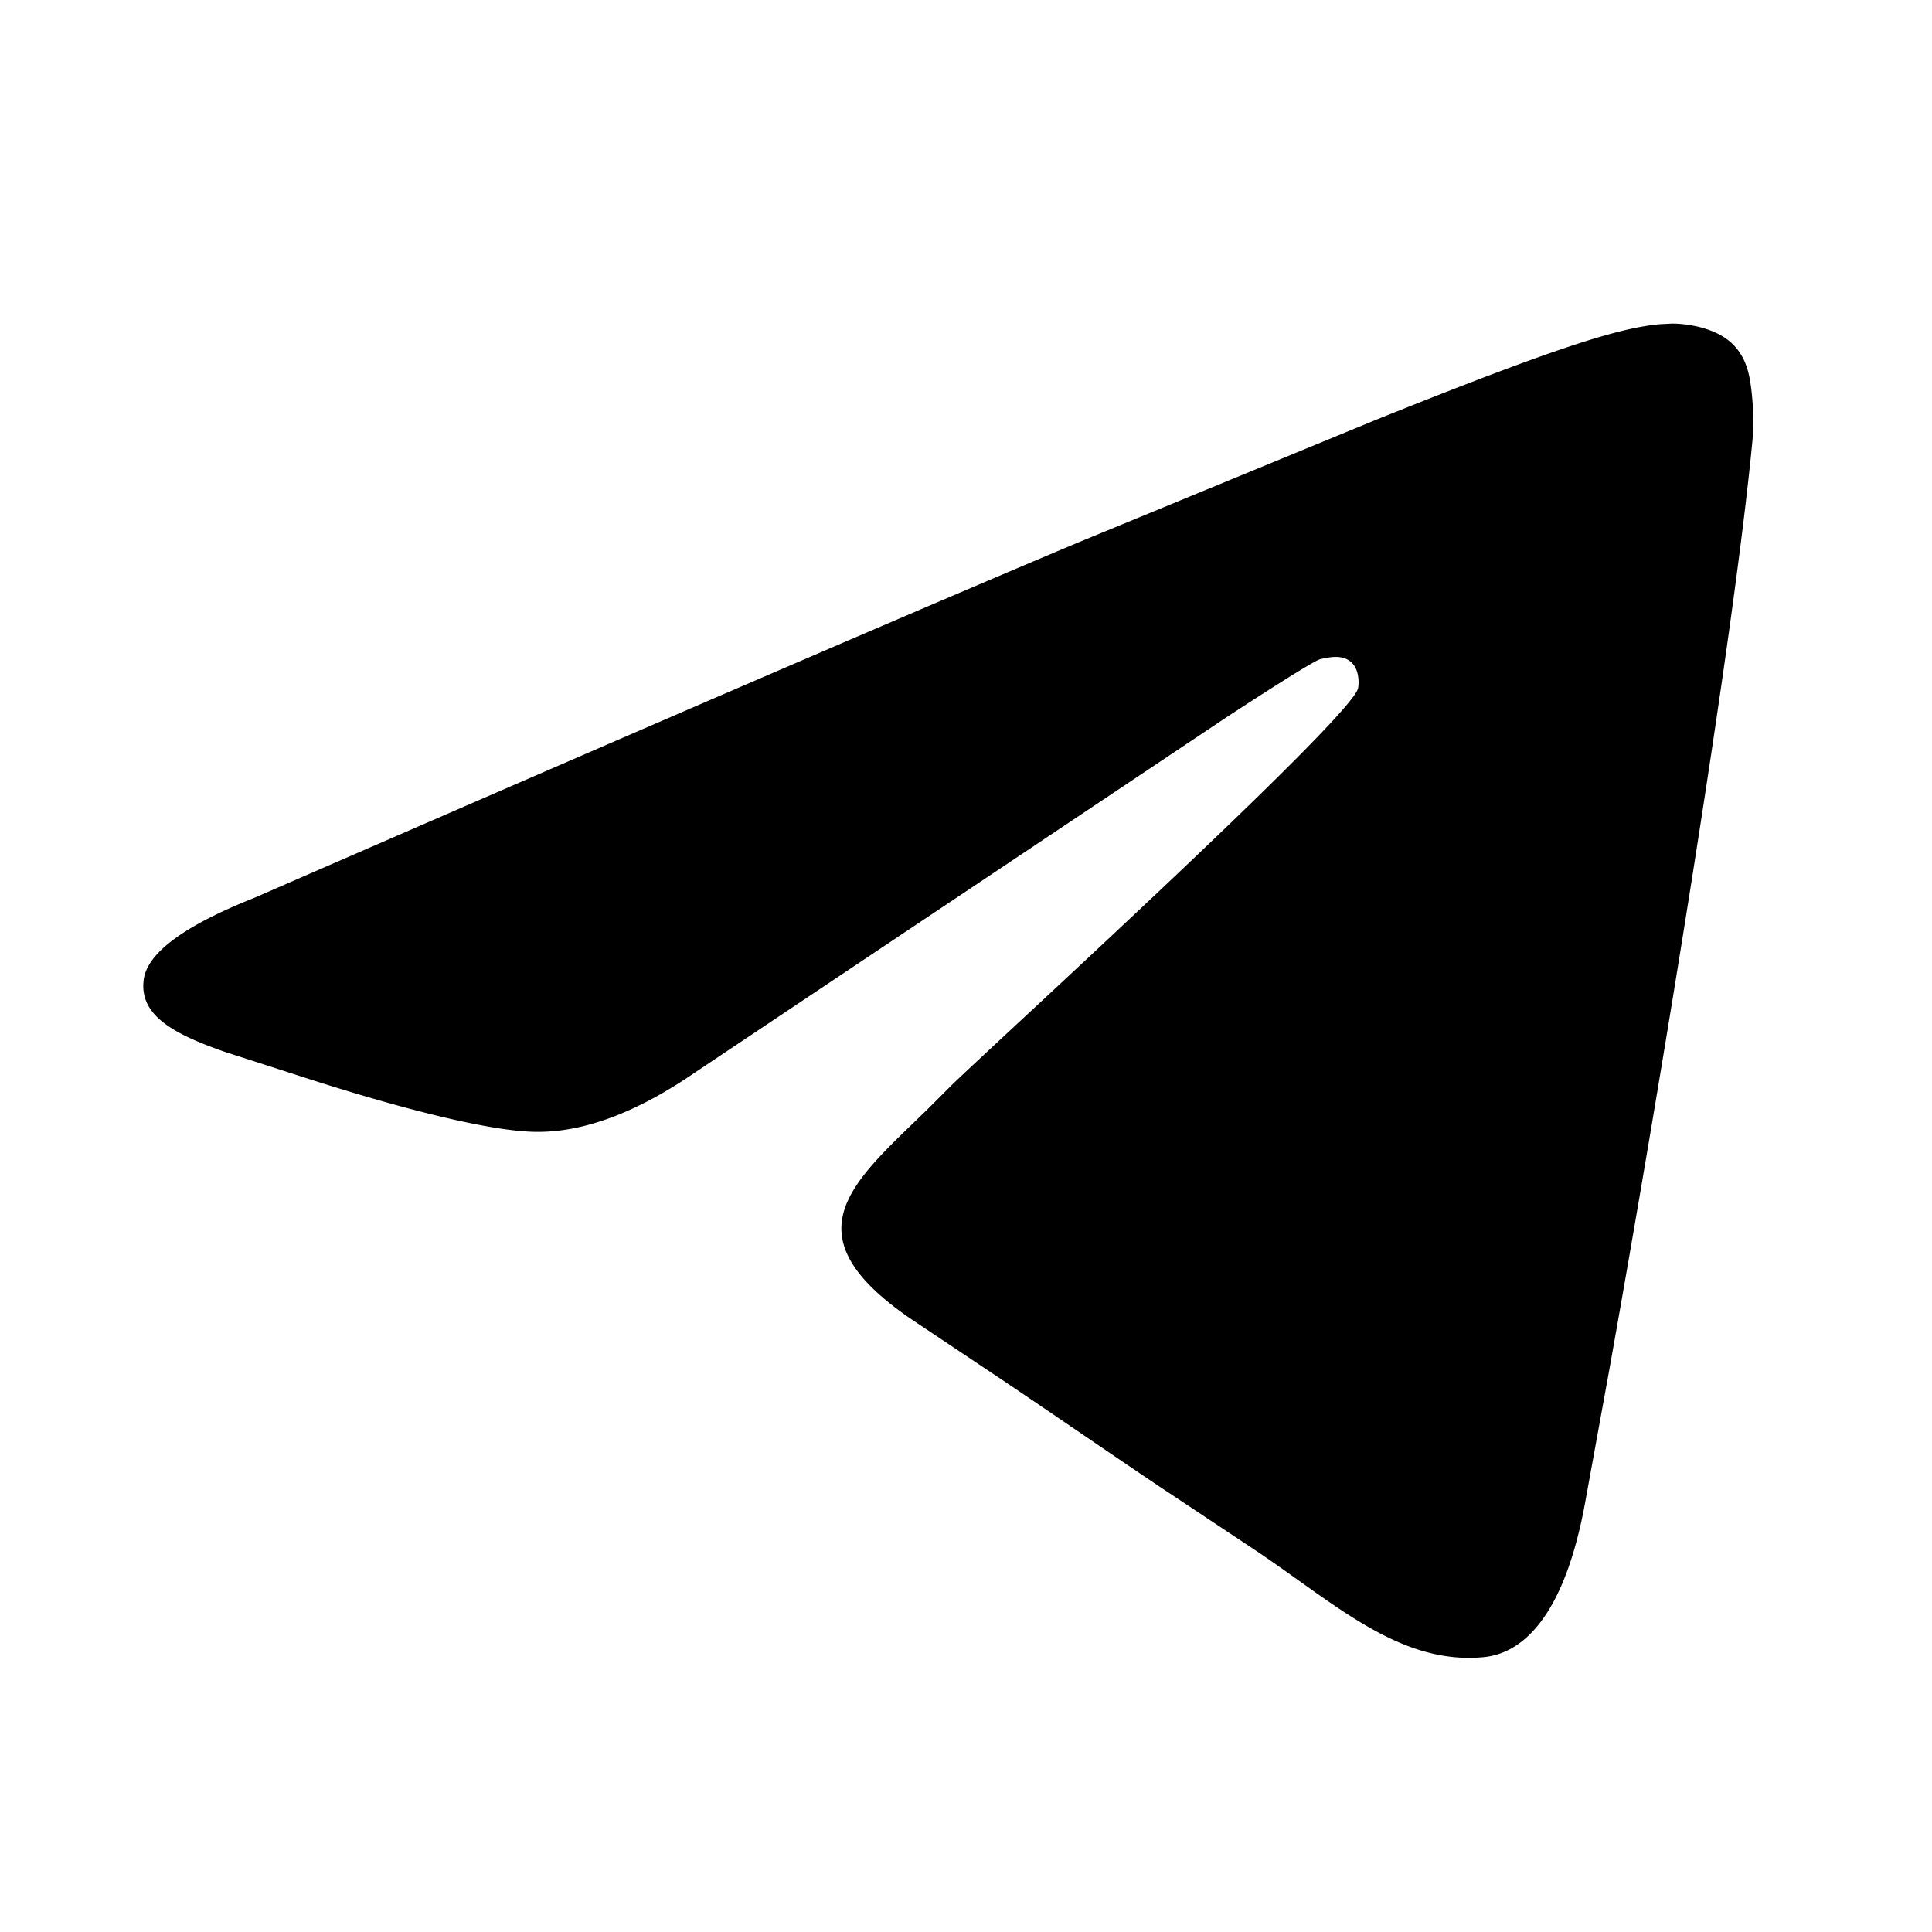 <svg width="1em" height="1em" viewBox="0 0 24 24" xmlns="http://www.w3.org/2000/svg"
     class="w-8 h-8 pointer-events-none">
  <path
    d="M20.765 4.02l-.14.007c-.512.044-1.303.293-3.517 1.182L13.41 6.732c-1.916.805-5.334 2.28-10.255 4.423-.872.347-1.329.686-1.37 1.018-.055.44.367.671 1.015.896l.975.314c.94.305 2.205.663 2.863.677.596.013 1.262-.233 1.997-.738l6.61-4.418c.712-.464 1.098-.703 1.158-.716.115-.026.274-.059.381.037.108.096.097.277.086.326-.091.388-4.803 4.674-5.075 4.956l-.26.26c-.951.93-1.803 1.575-.136 2.673l1.078.72c.665.448 1.25.852 1.927 1.307l1.105.734c1.035.679 1.848 1.484 2.917 1.385.492-.045 1-.508 1.259-1.888l.309-1.697c.64-3.59 1.542-9.068 1.777-11.543a3.248 3.248 0 00-.03-.725c-.025-.143-.076-.347-.263-.499-.22-.179-.561-.216-.713-.214z"
    fill="currentcolor" fill-rule="evenodd"></path>
</svg>
